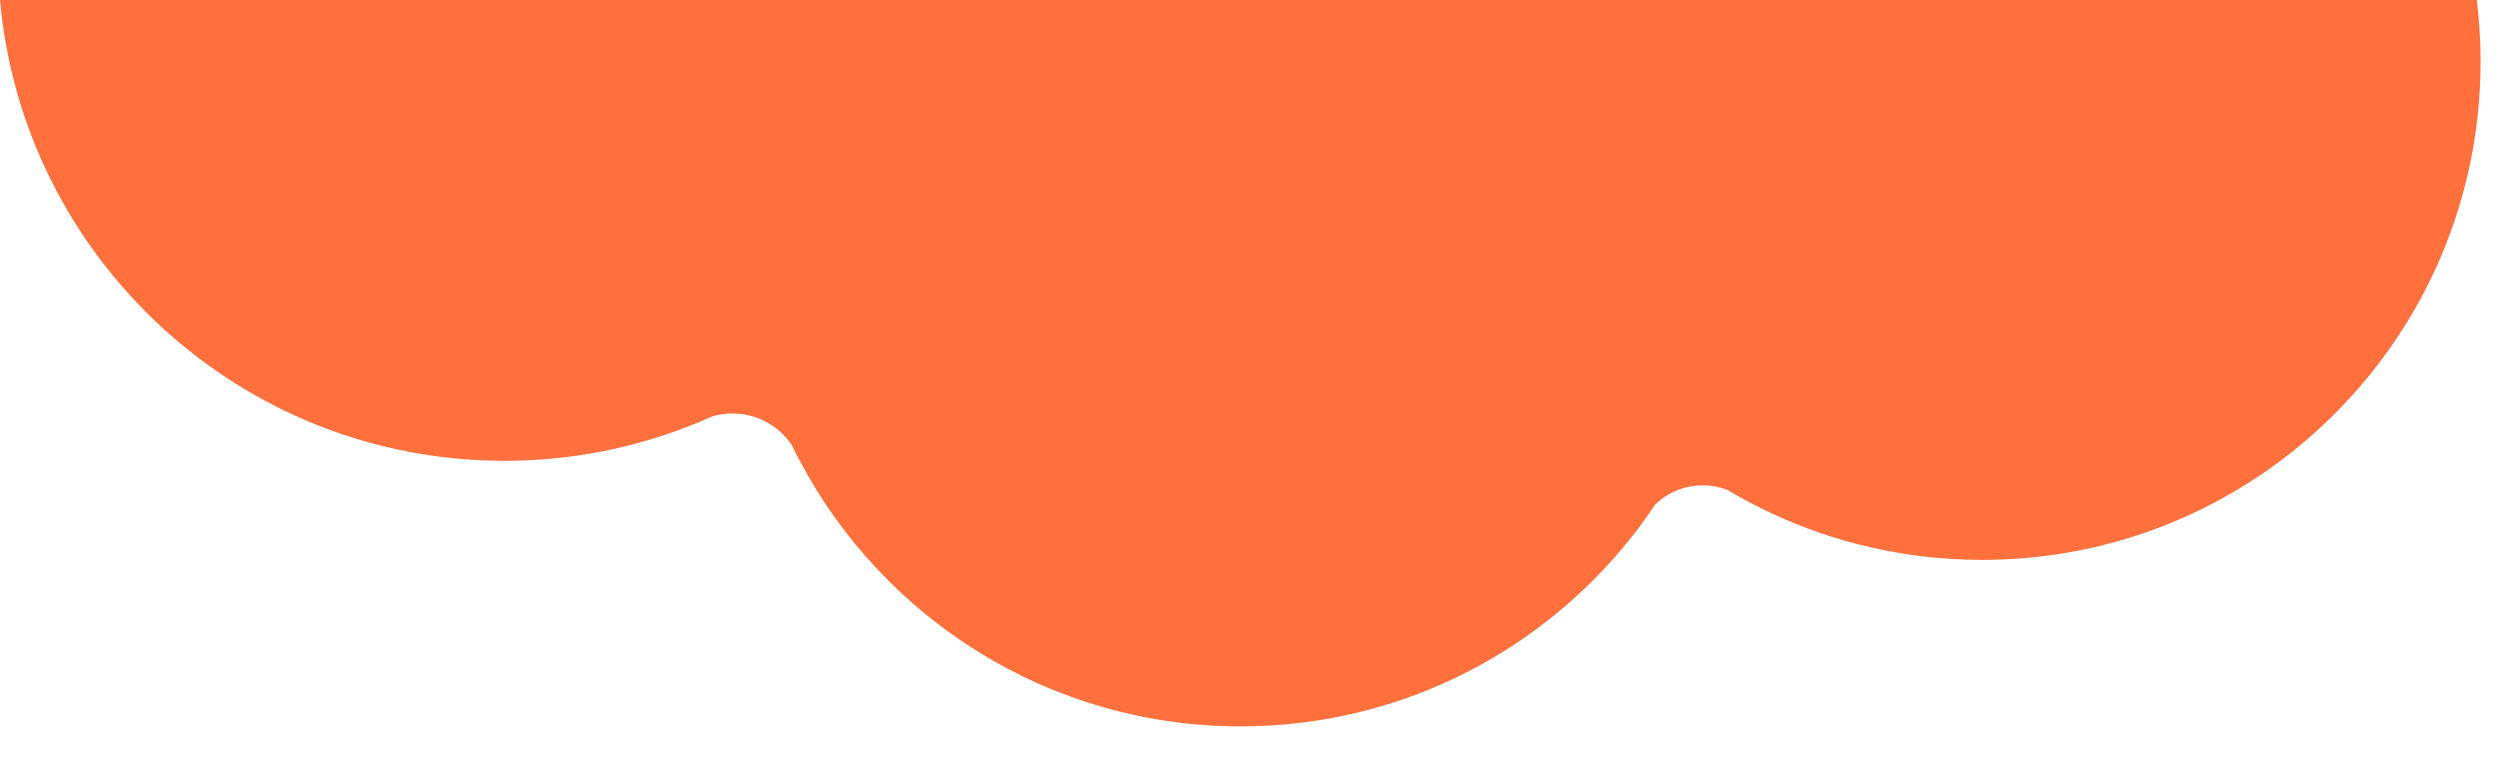 <?xml version="1.0" encoding="utf-8"?>
<!-- Generator: Adobe Illustrator 14.0.0, SVG Export Plug-In . SVG Version: 6.00 Build 43363)  -->
<!DOCTYPE svg PUBLIC "-//W3C//DTD SVG 1.1//EN" "http://www.w3.org/Graphics/SVG/1.1/DTD/svg11.dtd">
<svg version="1.1" id="Layer_1" xmlns="http://www.w3.org/2000/svg" xmlns:xlink="http://www.w3.org/1999/xlink" x="0px" y="0px"
	 width="1118.562px" height="338.601px" viewBox="0 0 1118.562 338.601" enable-background="new 0 0 1118.562 338.601"
	 xml:space="preserve">
<path id="orange_x5F_top" fill="#FF703D" d="M1108.179,0H753.402h-87.846H451.469h-94.768H0
	c10.36,115.579,107.459,206.173,225.734,206.173c30.471,0,59.529-6.027,86.07-16.931c2.296-0.943,4.579-1.913,6.836-2.928
	c2.879-0.851,5.924-1.314,9.079-1.314c11.05,0,20.792,5.601,26.542,14.119c1.142,2.358,2.334,4.687,3.557,6.997
	C395.217,276.817,469.502,325,555.052,325c73.241,0,138.233-35.312,178.887-89.836c2.296-3.079,4.508-6.223,6.646-9.421
	c5.509-5.319,13.002-8.597,21.265-8.597c3.908,0,7.64,0.74,11.077,2.073c2.578,1.535,5.182,3.031,7.825,4.463
	c31.556,17.105,67.701,26.821,106.117,26.821c123.158,0,223-99.841,223-223C1109.868,18.19,1109.288,9.014,1108.179,0z"/>
</svg>
